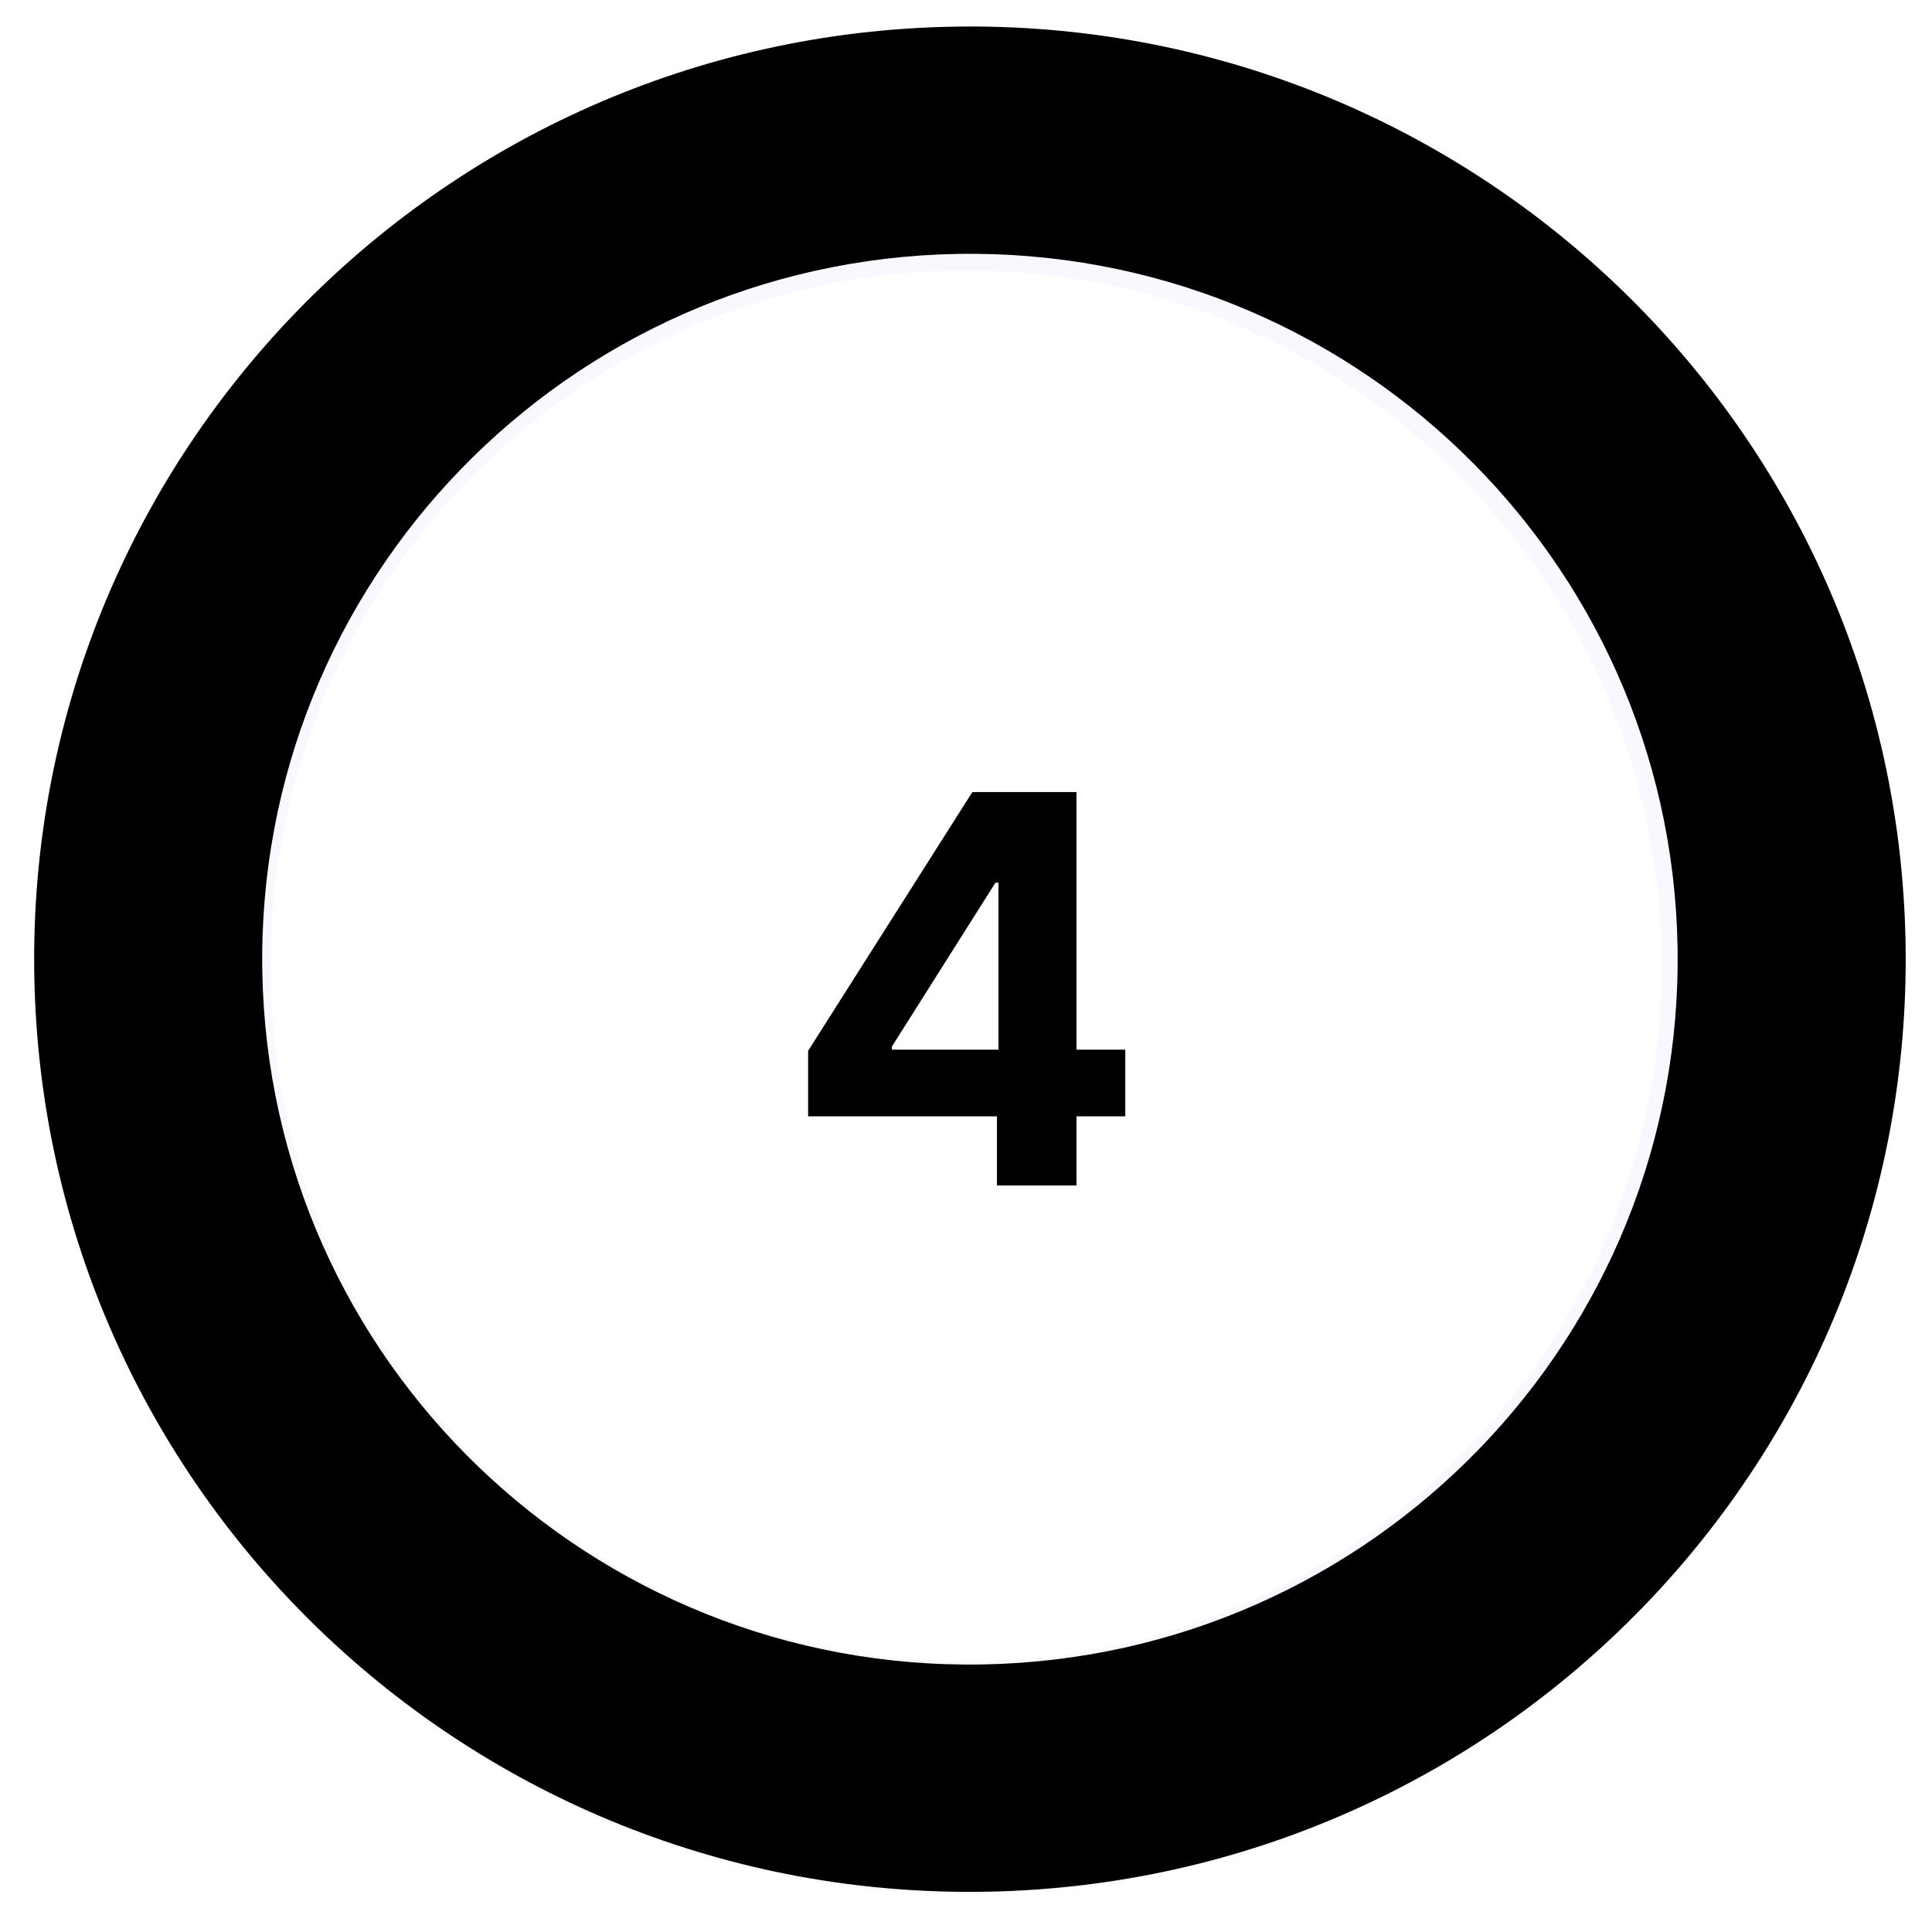 <svg width="1250" height="1250" viewBox="0 0 1250 1250" fill="none" xmlns="http://www.w3.org/2000/svg">
<path d="M1225.02 624.993C1225.02 956.364 956.386 1224.99 625.016 1224.99C293.645 1224.99 25.016 956.364 25.016 624.993C25.016 293.622 293.645 24.993 625.016 24.993C956.386 24.993 1225.02 293.622 1225.02 624.993ZM174.956 624.993C174.956 873.554 376.454 1075.05 625.016 1075.05C873.577 1075.05 1075.08 873.554 1075.08 624.993C1075.08 376.432 873.577 174.933 625.016 174.933C376.454 174.933 174.956 376.432 174.956 624.993Z" fill="#DBC9FF" fill-opacity="0.15"/>
<path d="M1232.89 610.024C1238.71 943.239 972.398 1218.09 638.074 1223.93C303.75 1229.76 28.012 964.372 22.195 631.157C16.379 297.942 282.687 23.087 617.011 17.252C951.335 11.416 1227.07 276.809 1232.89 610.024ZM169.719 628.582C174.117 880.592 382.658 1081.31 635.507 1076.9C888.357 1072.48 1089.77 864.609 1085.37 612.599C1080.97 360.589 872.427 159.872 619.578 164.285C366.729 168.699 165.32 376.571 169.719 628.582Z" fill="black"/>
<path d="M522.855 722.256V679.873L629.123 512.455H665.664V571.119H644.038L577.046 677.138V679.127H728.058V722.256H522.855ZM645.032 767V709.33L646.026 690.562V512.455H696.488V767H645.032Z" fill="black"/>
</svg>
